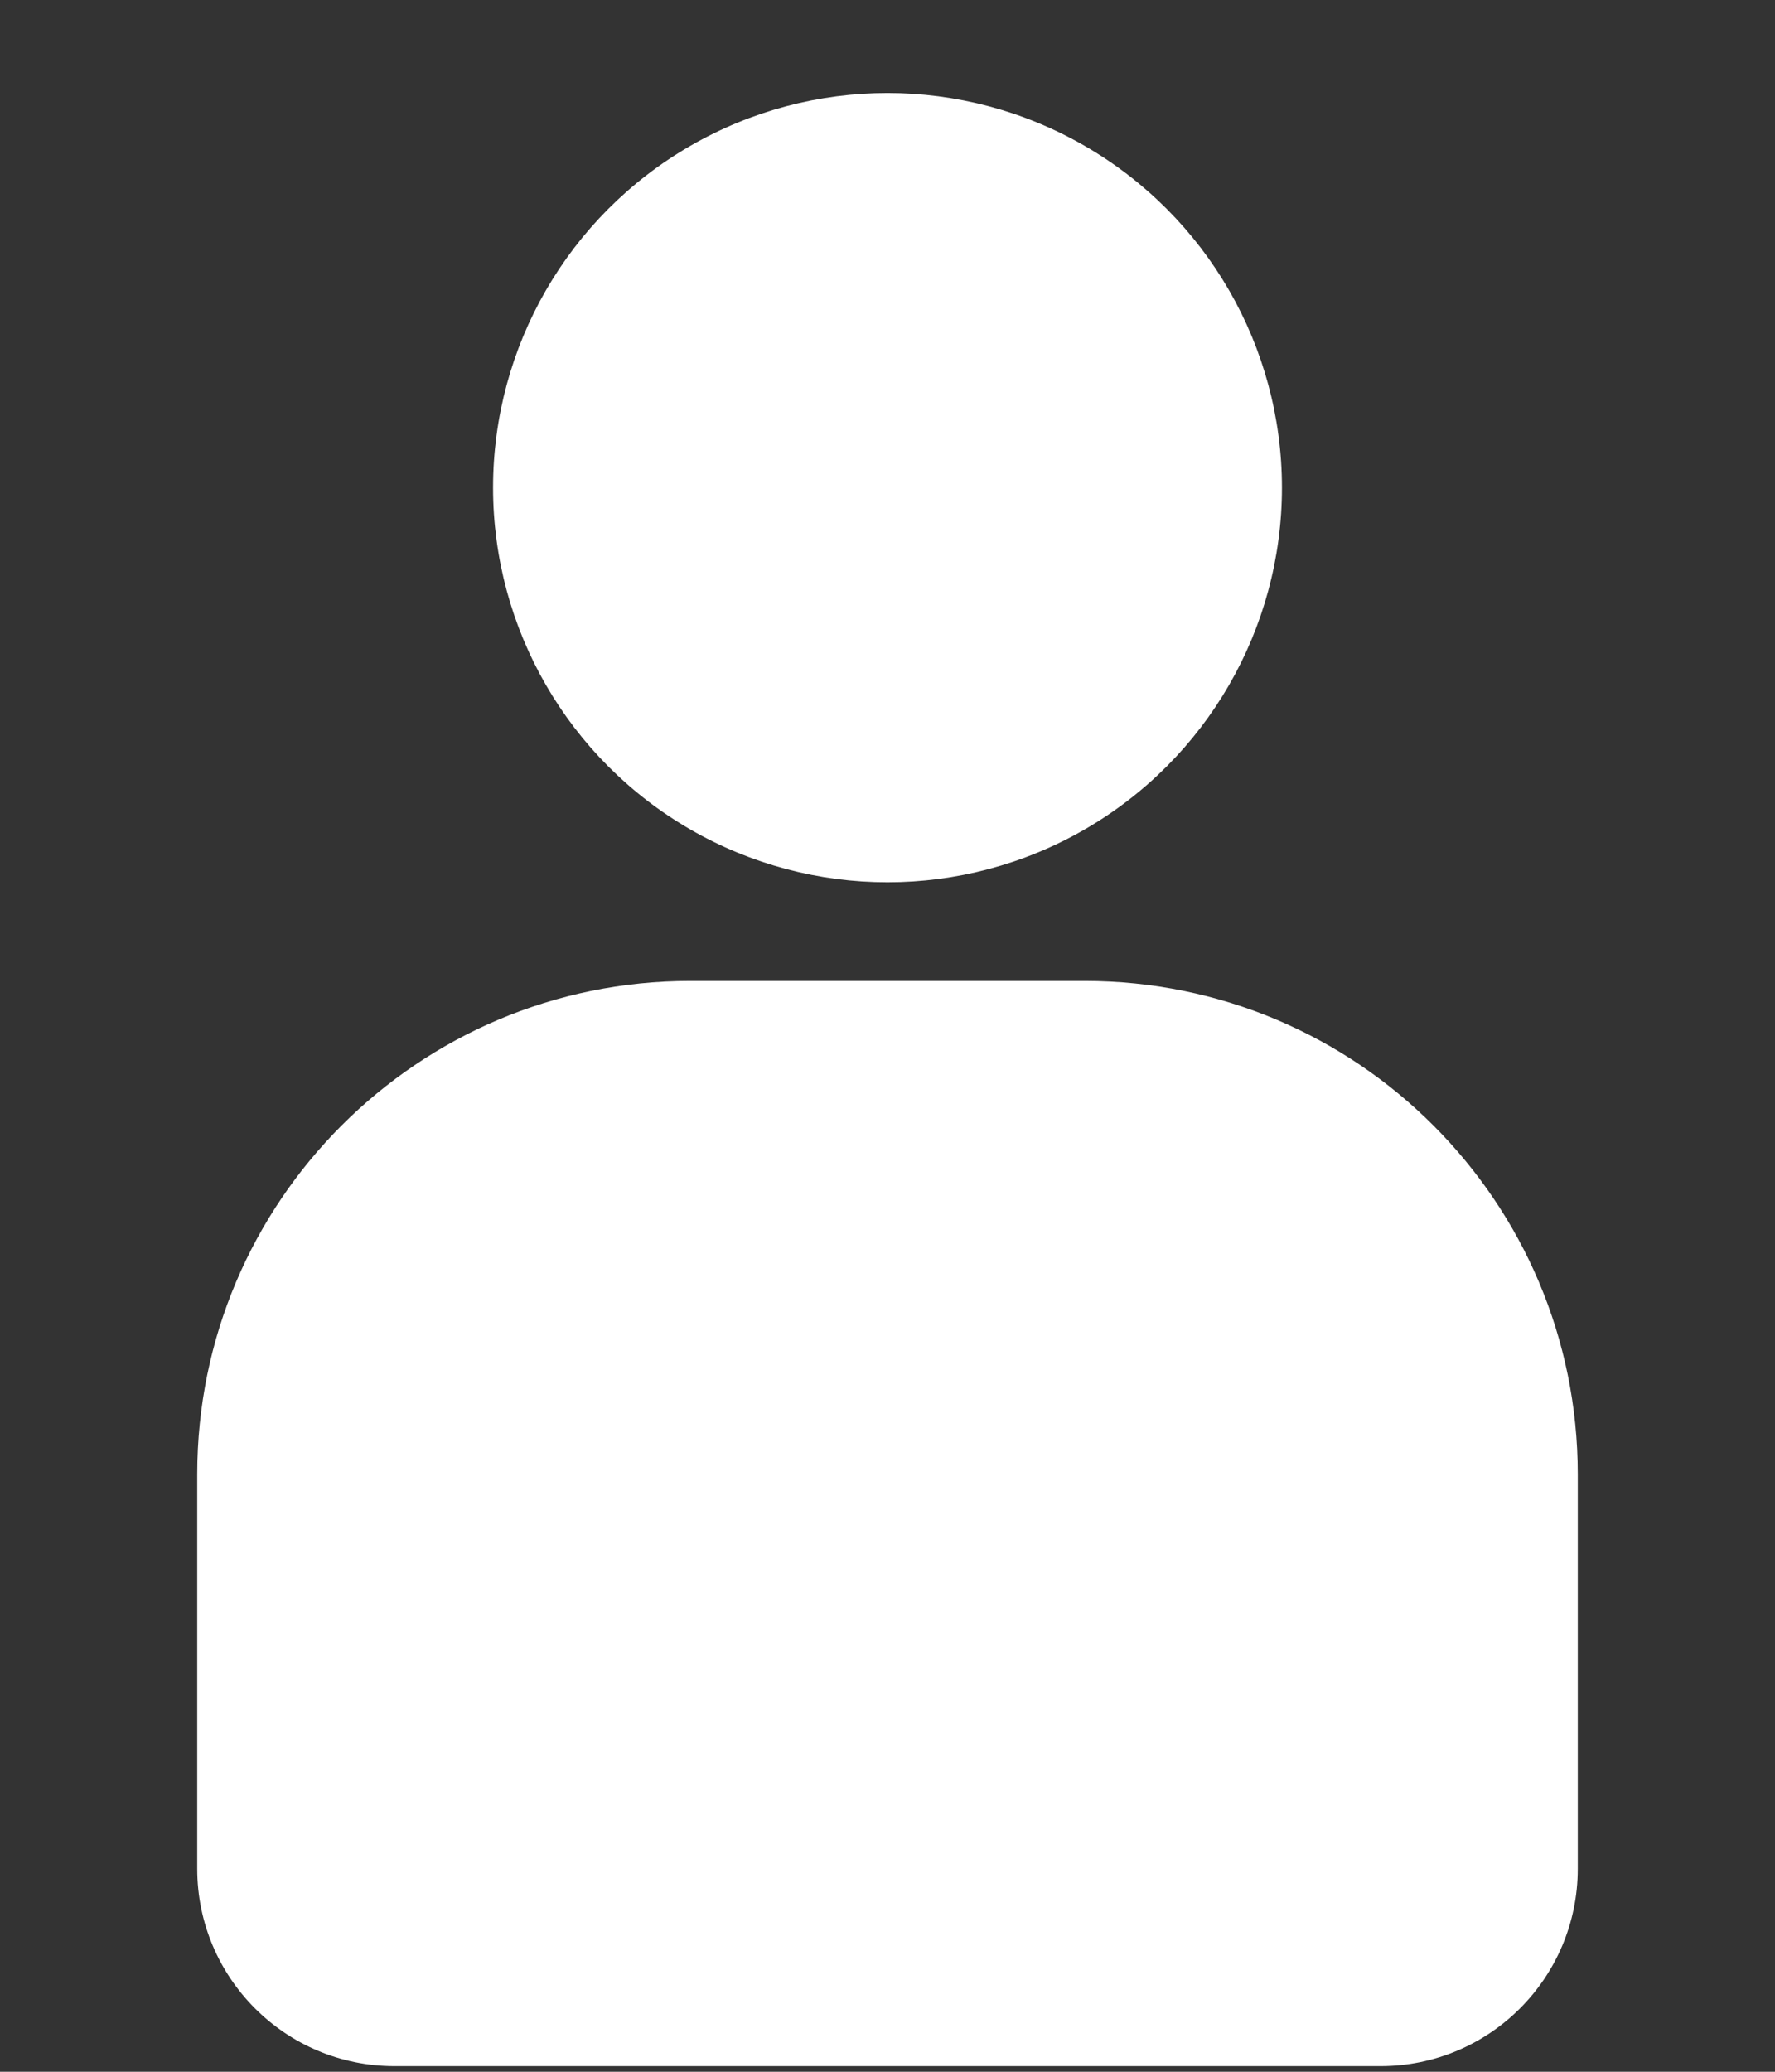 <svg width="18" height="21" viewBox="0 0 18 21" fill="none" xmlns="http://www.w3.org/2000/svg">
    <rect x="0" y="0" width="18" height="21" fill="#333333" stroke="none"/>
    <path d="M2 14.943C2 12.182 4.239 9.943 7 9.943H11C13.761 9.943 16 12.182 16 14.943V18.943C16 20.048 15.105 20.943 14 20.943H4C2.895 20.943 2 20.048 2 18.943V14.943Z" fill="white"/>
    <circle cx="9" cy="4.943" r="4" fill="white"/>
</svg>
